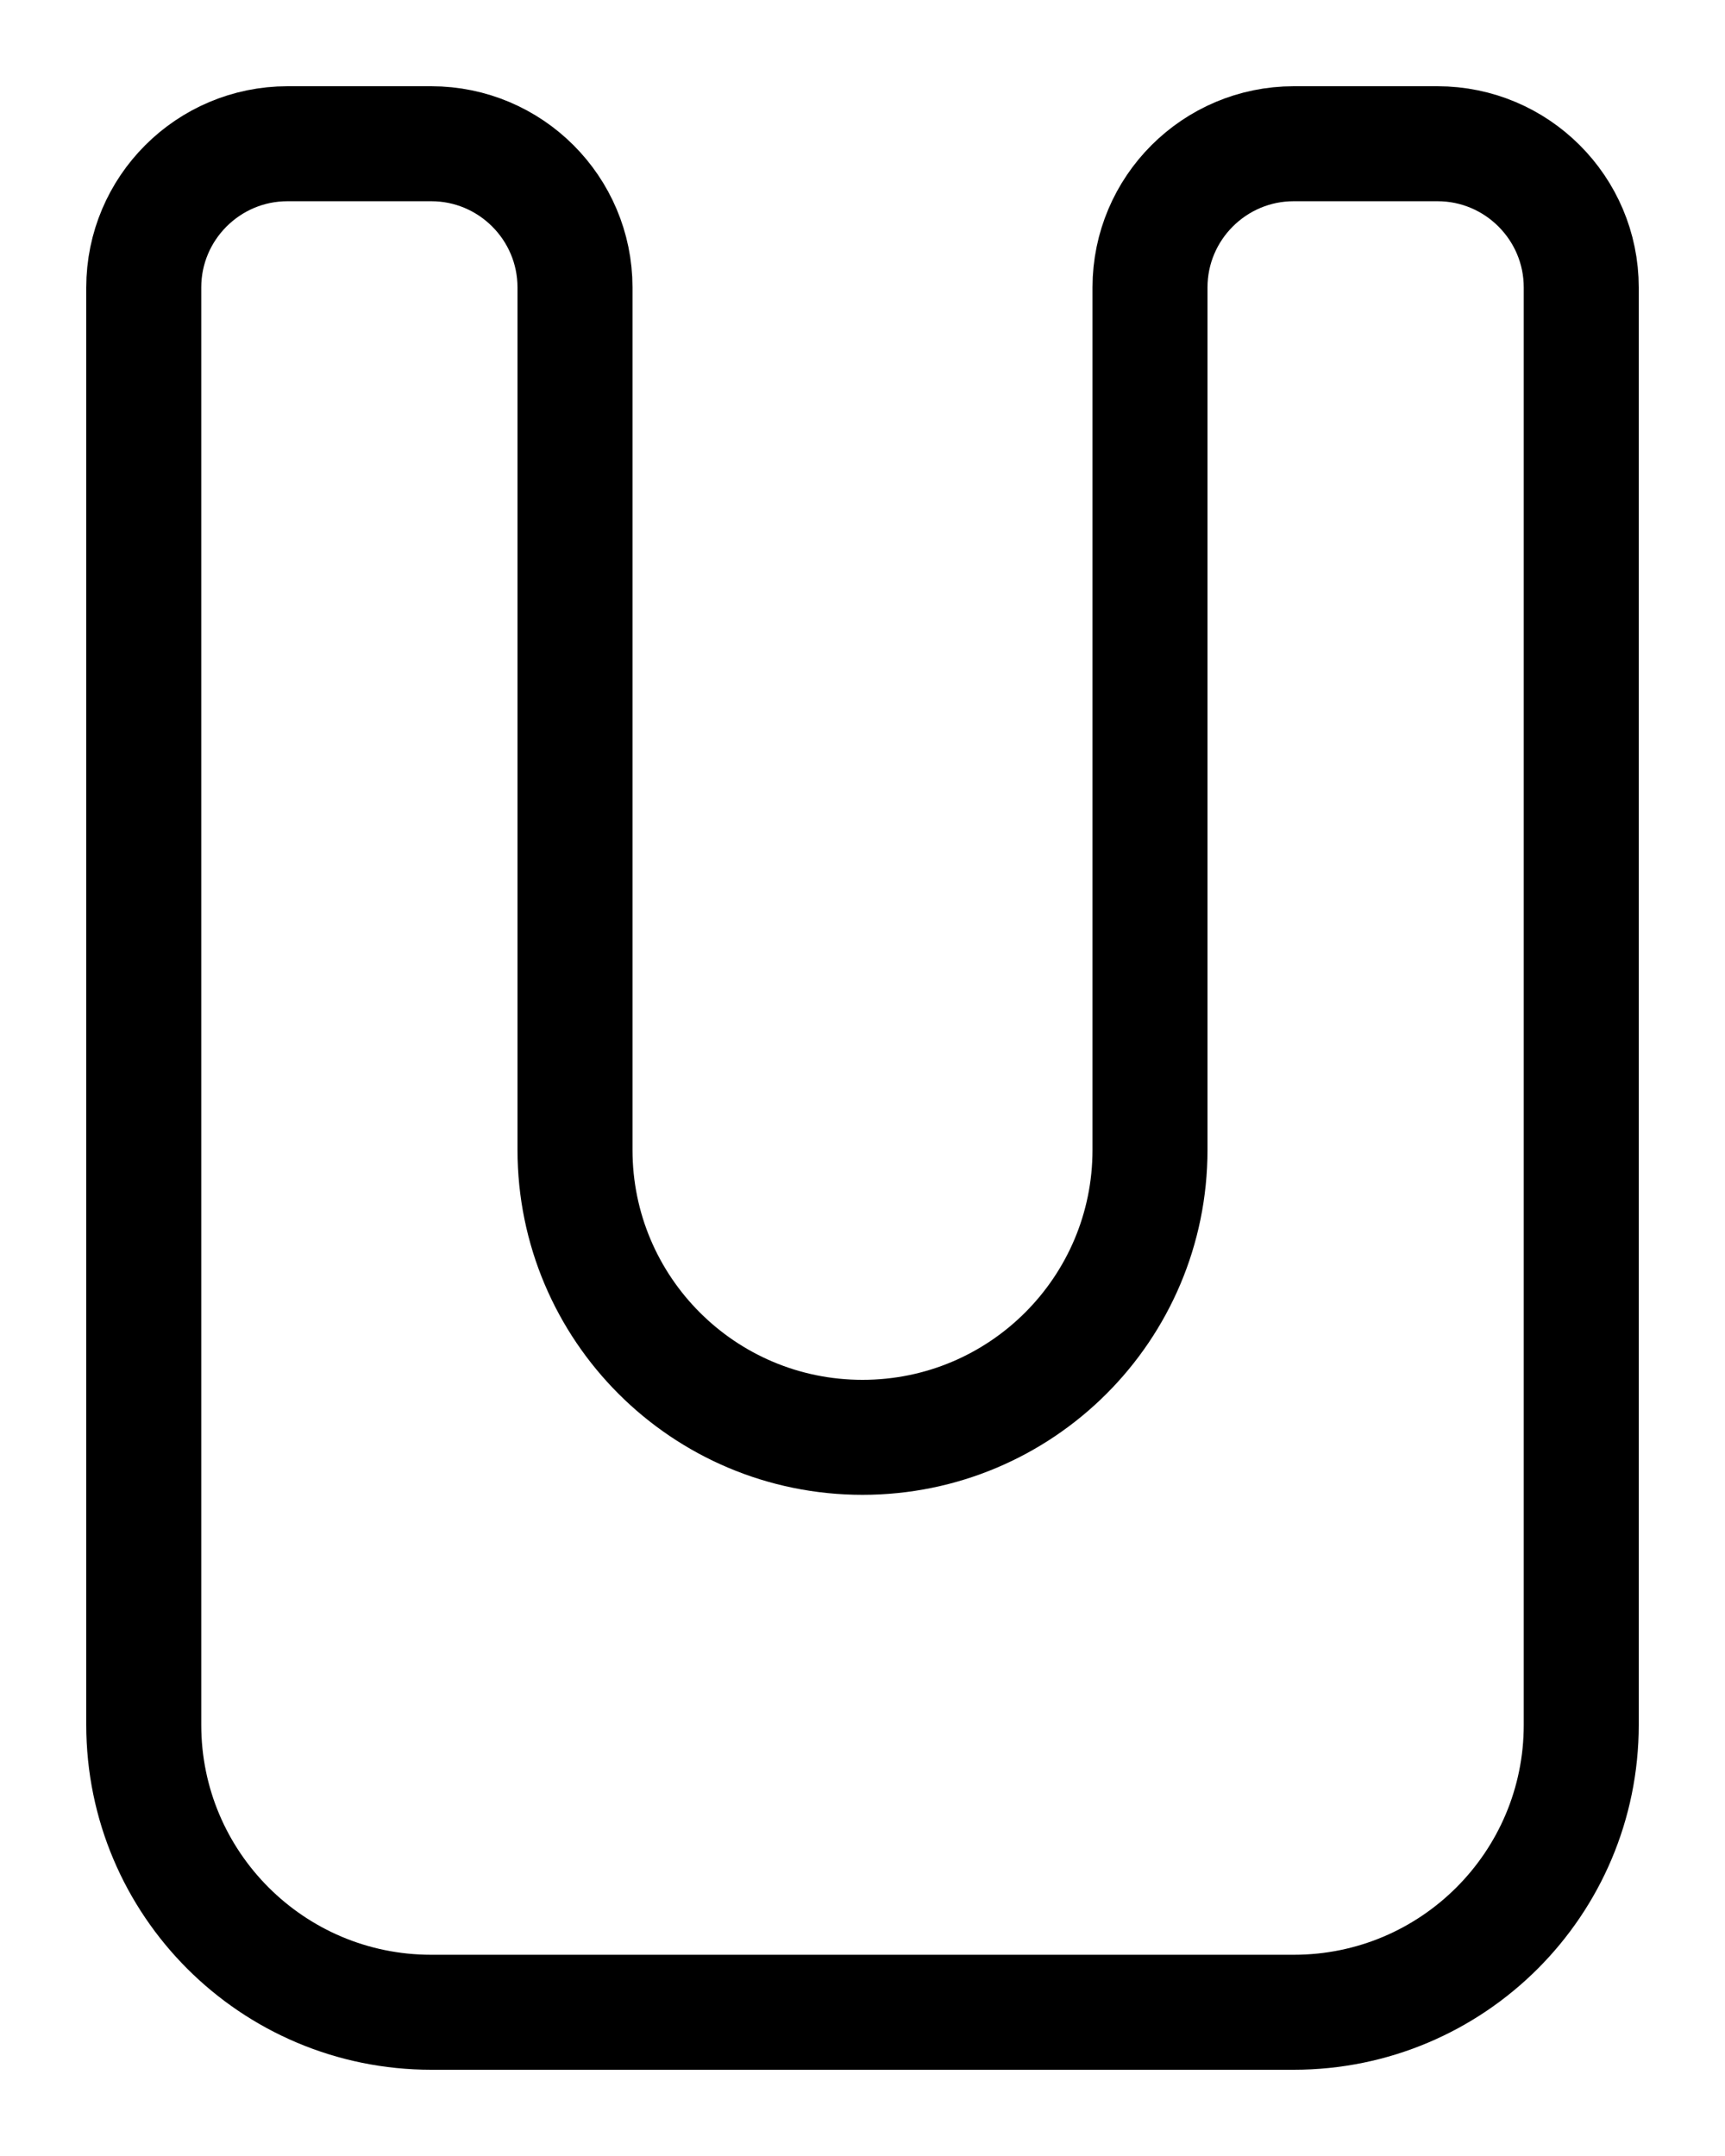 <?xml version="1.0" encoding="utf-8"?>
<!-- Generator: Adobe Illustrator 26.0.0, SVG Export Plug-In . SVG Version: 6.00 Build 0)  -->
<svg version="1.1" id="图层_1" xmlns="http://www.w3.org/2000/svg" xmlns:xlink="http://www.w3.org/1999/xlink" x="0px" y="0px"
	 viewBox="0 0 720 900" style="enable-background:new 0 0 720 900;" xml:space="preserve">
<style type="text/css">
	.st0{fill:none;stroke:#000000;stroke-width:48;stroke-linecap:round;stroke-linejoin:round;stroke-miterlimit:10;}
</style>
<path class="st0" d="M480,120v360c0,66.3-53.7,120-120,120l0,0c-66.3,0-120-53.7-120-120V120c0-33.1-26.9-60-60-60h-60
	c-33.1,0-60,26.9-60,60v600c0,66.3,53.7,120,120,120h360c66.3,0,120-53.7,120-120V120c0-33.1-26.9-60-60-60h-60
	C506.9,60,480,86.9,480,120z"/>
</svg>
